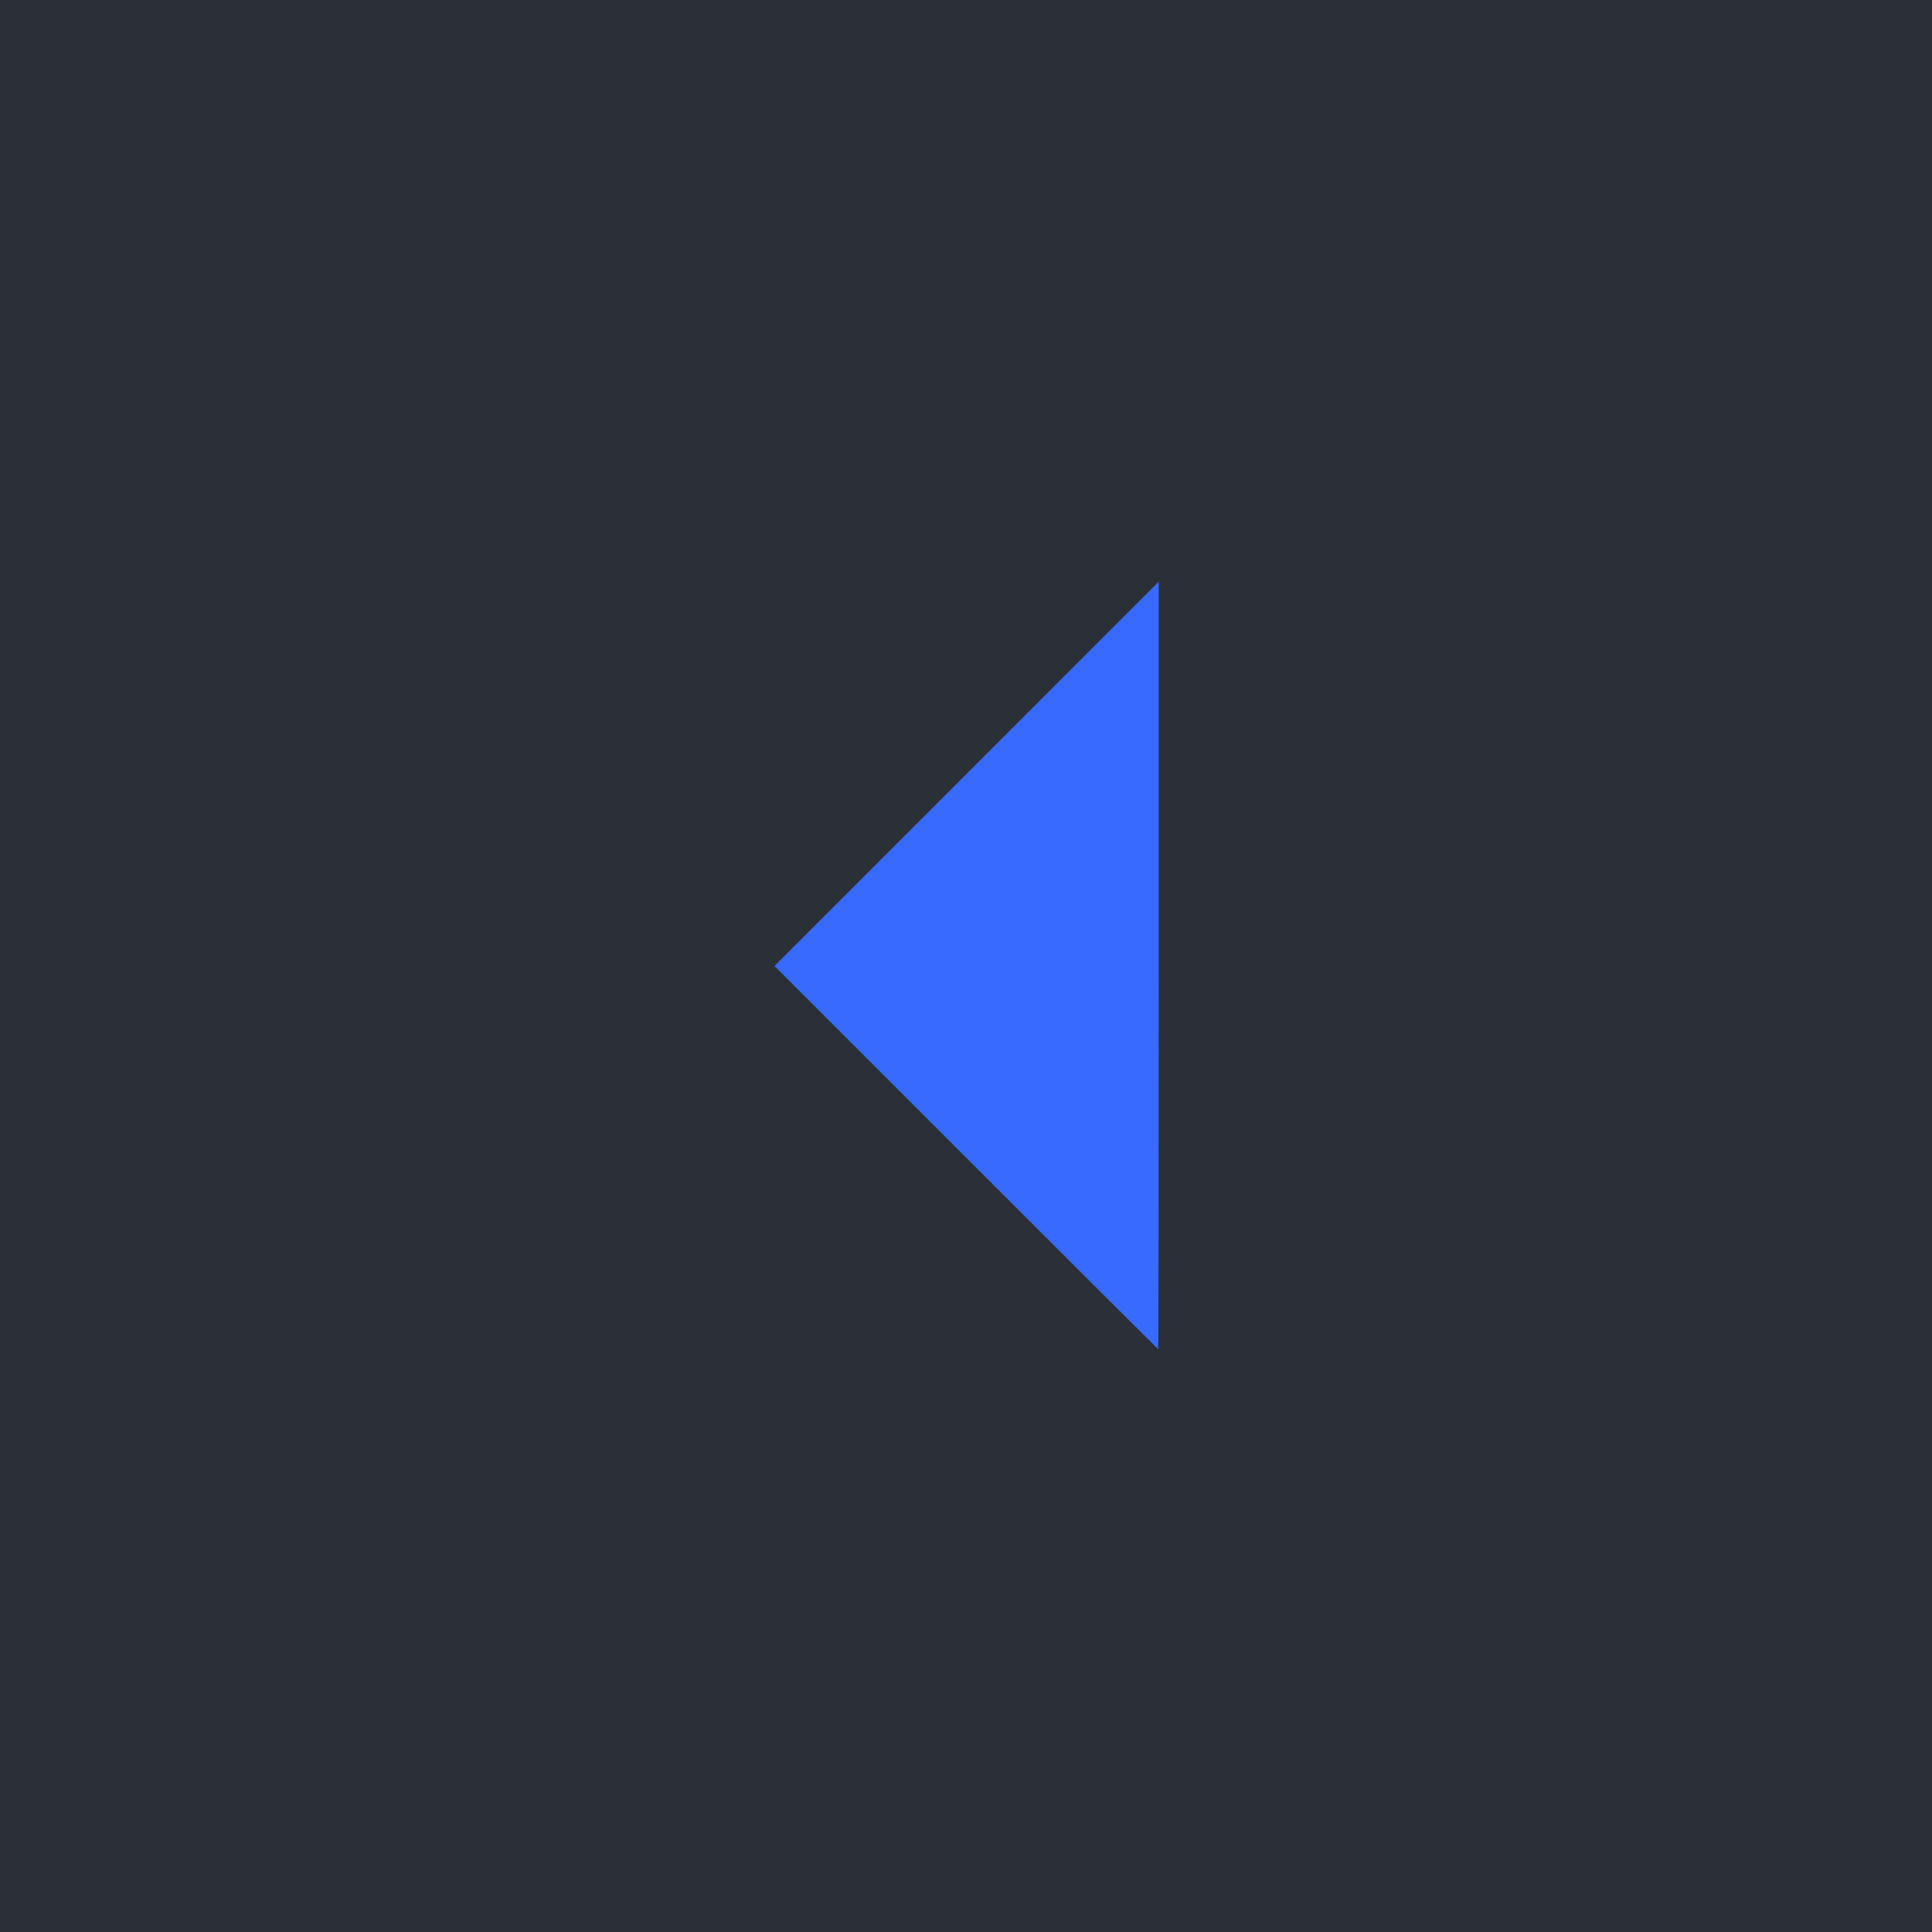 <svg width="20" height="20" viewBox="0 0 20 20" fill="none" xmlns="http://www.w3.org/2000/svg">
<g clip-path="url(#clip0_2914_152119)">
<path d="M20 0H0V20H20V0Z" fill="#2B2F37"/>
<path d="M10 11.983L8.017 10L10.006 8.011L11.995 6.021V9.994C11.995 12.179 11.993 13.966 11.989 13.966C11.986 13.966 11.091 13.074 10 11.983Z" fill="#386AFF"/>
</g>
<defs>
<clipPath id="clip0_2914_152119">
<rect width="20" height="20" fill="white"/>
</clipPath>
</defs>
</svg>
